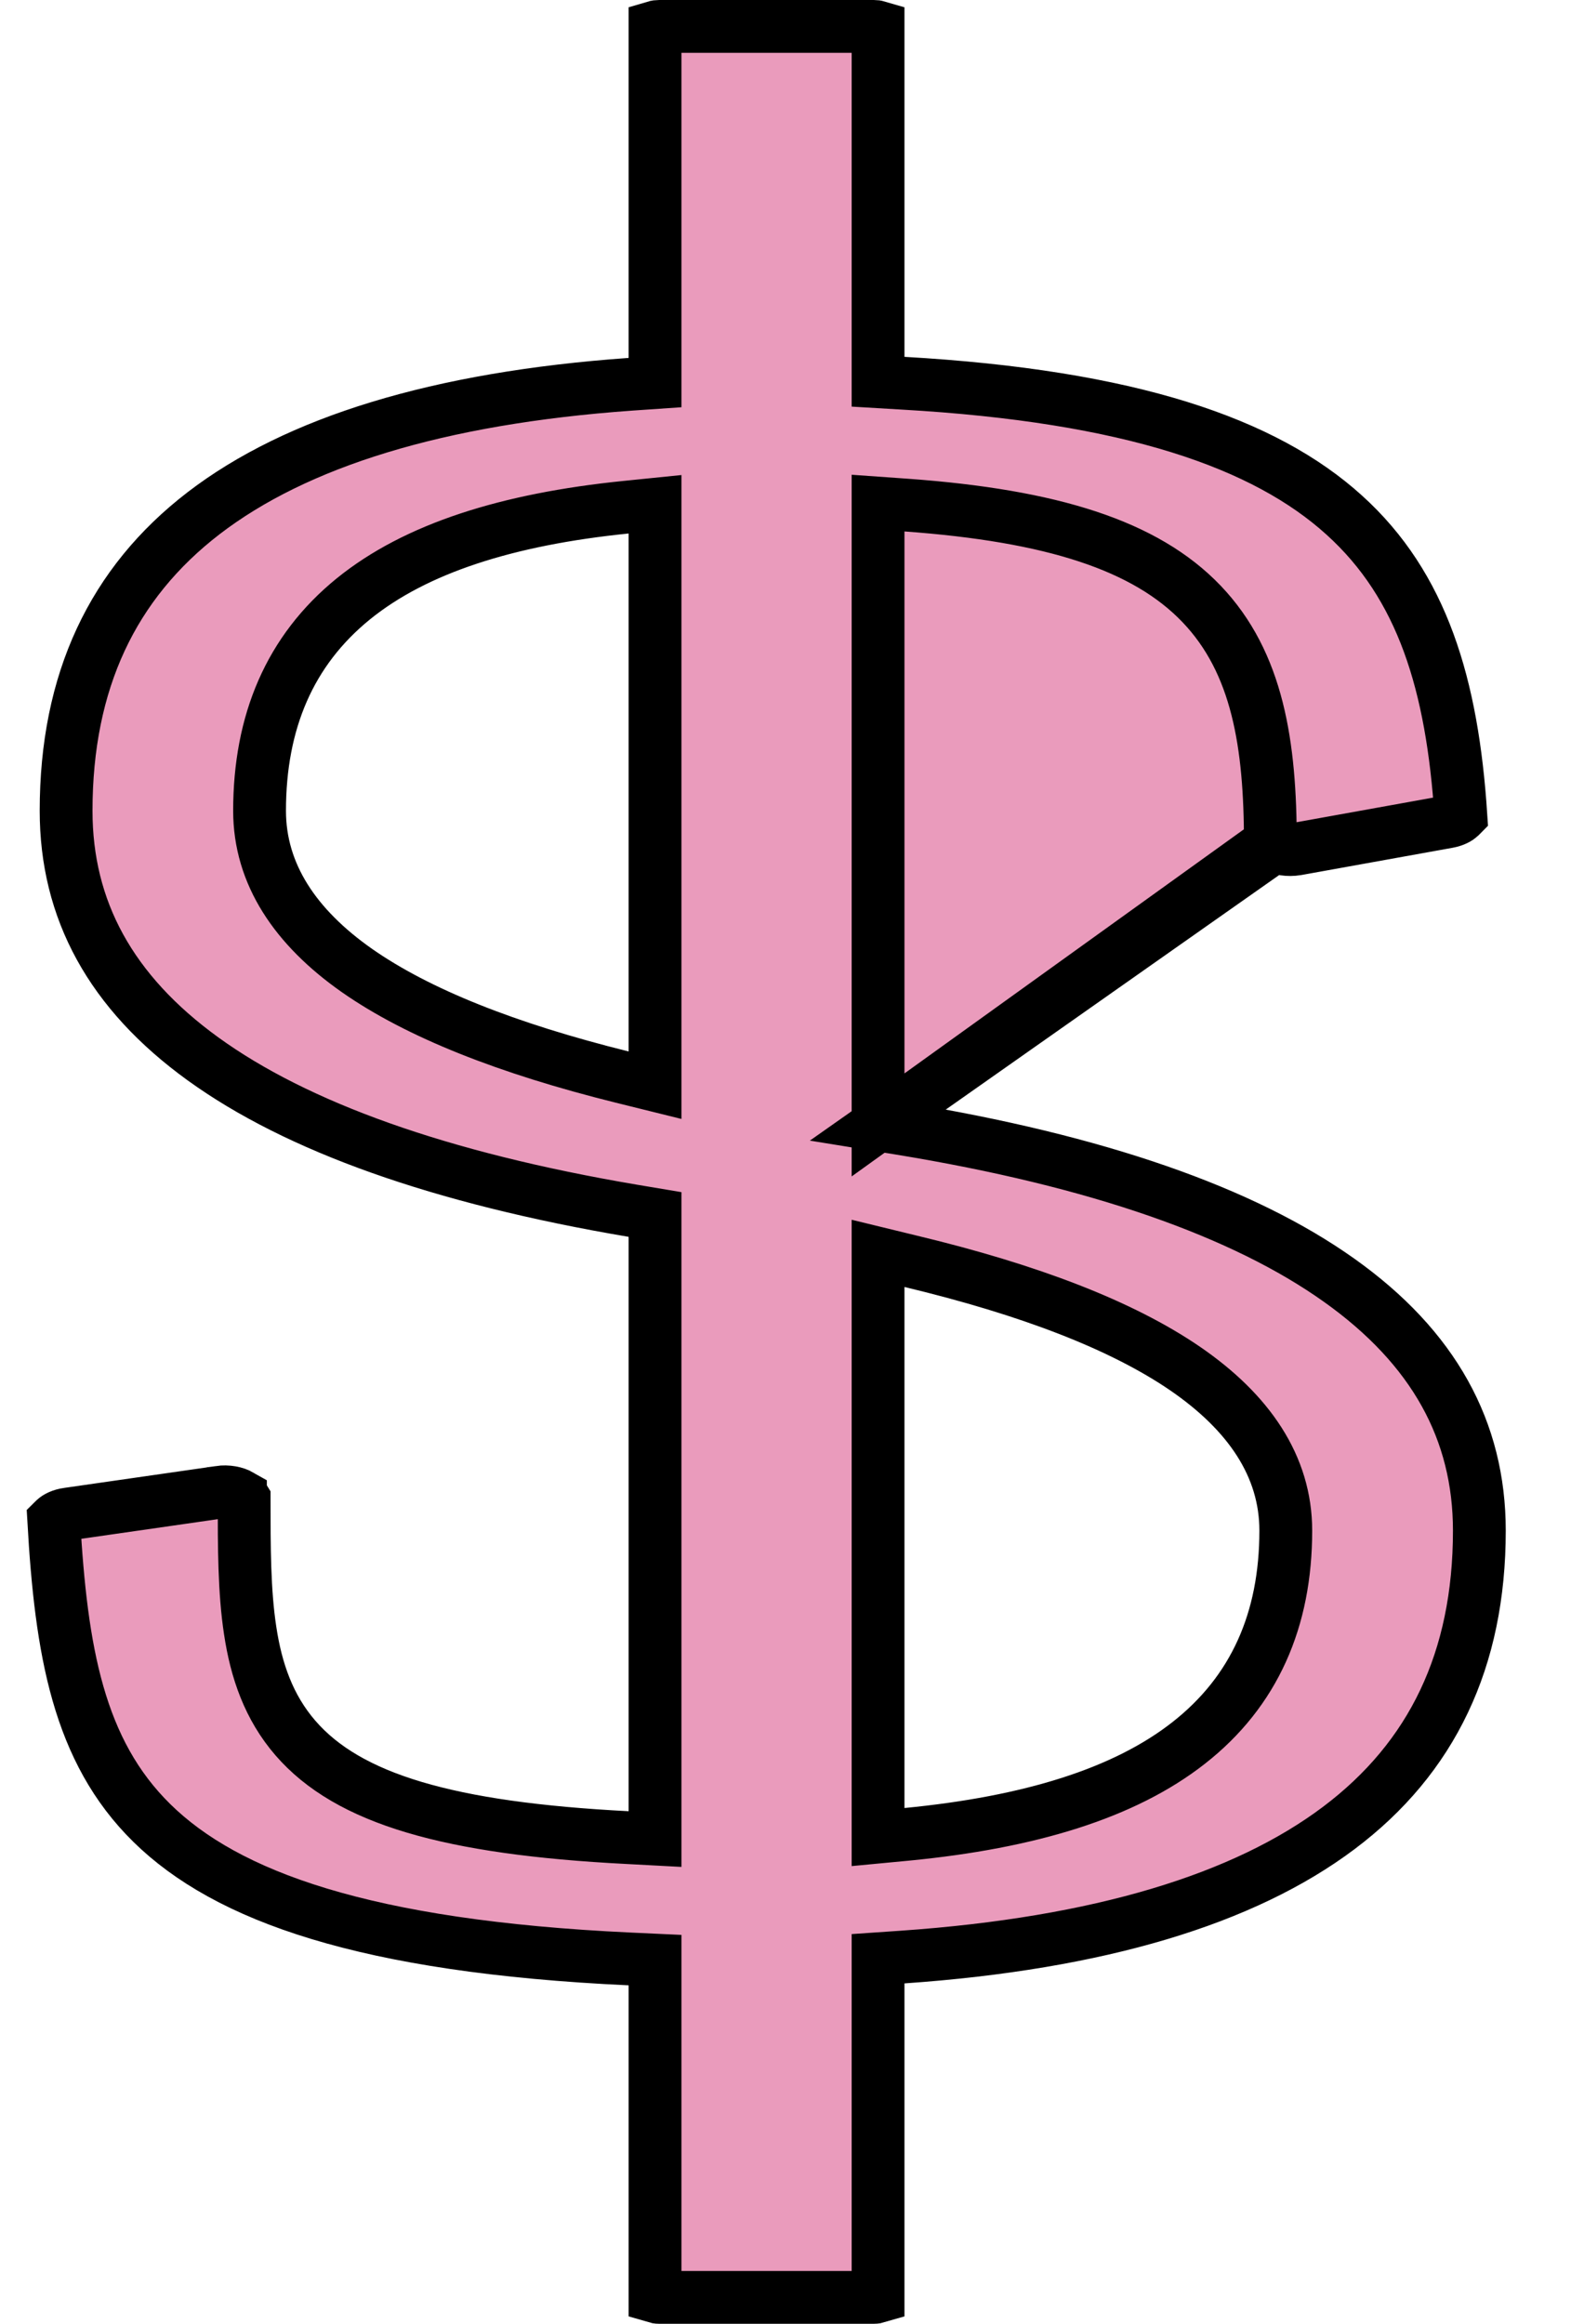 <svg width="15" height="22" viewBox="0 0 15 22" fill="none" xmlns="http://www.w3.org/2000/svg">
<path d="M8.315 10.65V10.438V5.031V4.763L8.583 4.782C9.962 4.882 10.848 5.163 11.378 5.717C11.911 6.274 12.03 7.049 12.03 7.979L8.315 10.65ZM8.315 10.65L8.525 10.684C10.395 10.99 11.776 11.476 12.682 12.121C13.578 12.758 14.009 13.545 14.009 14.491C14.009 15.714 13.56 16.643 12.678 17.306C11.781 17.98 10.413 18.398 8.548 18.528L8.315 18.544V18.777V21.744C8.305 21.747 8.291 21.75 8.274 21.75H6.243C6.226 21.75 6.213 21.747 6.203 21.744V18.796V18.557L5.964 18.546C3.451 18.429 2.144 17.952 1.439 17.26C0.741 16.575 0.579 15.628 0.509 14.394C0.511 14.392 0.514 14.388 0.519 14.384C0.538 14.366 0.579 14.343 0.642 14.334L0.643 14.334L2.076 14.128L2.077 14.127C2.155 14.116 2.23 14.132 2.277 14.159L2.277 14.16C2.299 14.172 2.309 14.183 2.312 14.188V14.191C2.312 14.643 2.312 15.066 2.369 15.437C2.426 15.816 2.545 16.163 2.798 16.455C3.298 17.032 4.249 17.31 5.94 17.397L6.203 17.411V17.148V11.71V11.498L5.994 11.463C4.162 11.153 2.811 10.667 1.924 10.026C1.047 9.392 0.626 8.612 0.626 7.676C0.626 6.45 1.066 5.521 1.929 4.858C2.806 4.185 4.144 3.768 5.97 3.638L6.203 3.622V3.389V0.255C6.213 0.252 6.226 0.25 6.243 0.25H8.274C8.291 0.25 8.305 0.252 8.315 0.255V3.378V3.614L8.551 3.628C10.71 3.751 11.979 4.197 12.729 4.876C13.471 5.546 13.753 6.485 13.834 7.721C13.832 7.723 13.83 7.726 13.826 7.73C13.809 7.746 13.772 7.769 13.712 7.78L12.28 8.038C12.28 8.038 12.28 8.038 12.28 8.038C12.198 8.052 12.12 8.037 12.069 8.01L8.315 10.65ZM0.508 14.396C0.507 14.397 0.507 14.397 0.507 14.397L0.508 14.396ZM13.836 7.718C13.836 7.718 13.836 7.718 13.835 7.719L13.836 7.718ZM0.259 14.4L0.259 14.4L0.259 14.4ZM8.315 17.117V17.392L8.589 17.366C9.75 17.253 10.646 16.979 11.255 16.502C11.879 16.014 12.176 15.335 12.176 14.491C12.176 13.88 11.825 13.37 11.223 12.957C10.624 12.547 9.75 12.211 8.623 11.941L8.315 11.866V12.184V17.117ZM5.892 10.197L6.203 10.274V9.954V5.051V4.774L5.928 4.802C4.805 4.916 3.937 5.191 3.347 5.669C2.744 6.158 2.458 6.835 2.458 7.676C2.458 8.275 2.797 8.779 3.38 9.188C3.959 9.593 4.804 9.927 5.892 10.197Z" fill="#EA9BBC" stroke="black" stroke-width="0.5"/>
</svg>
